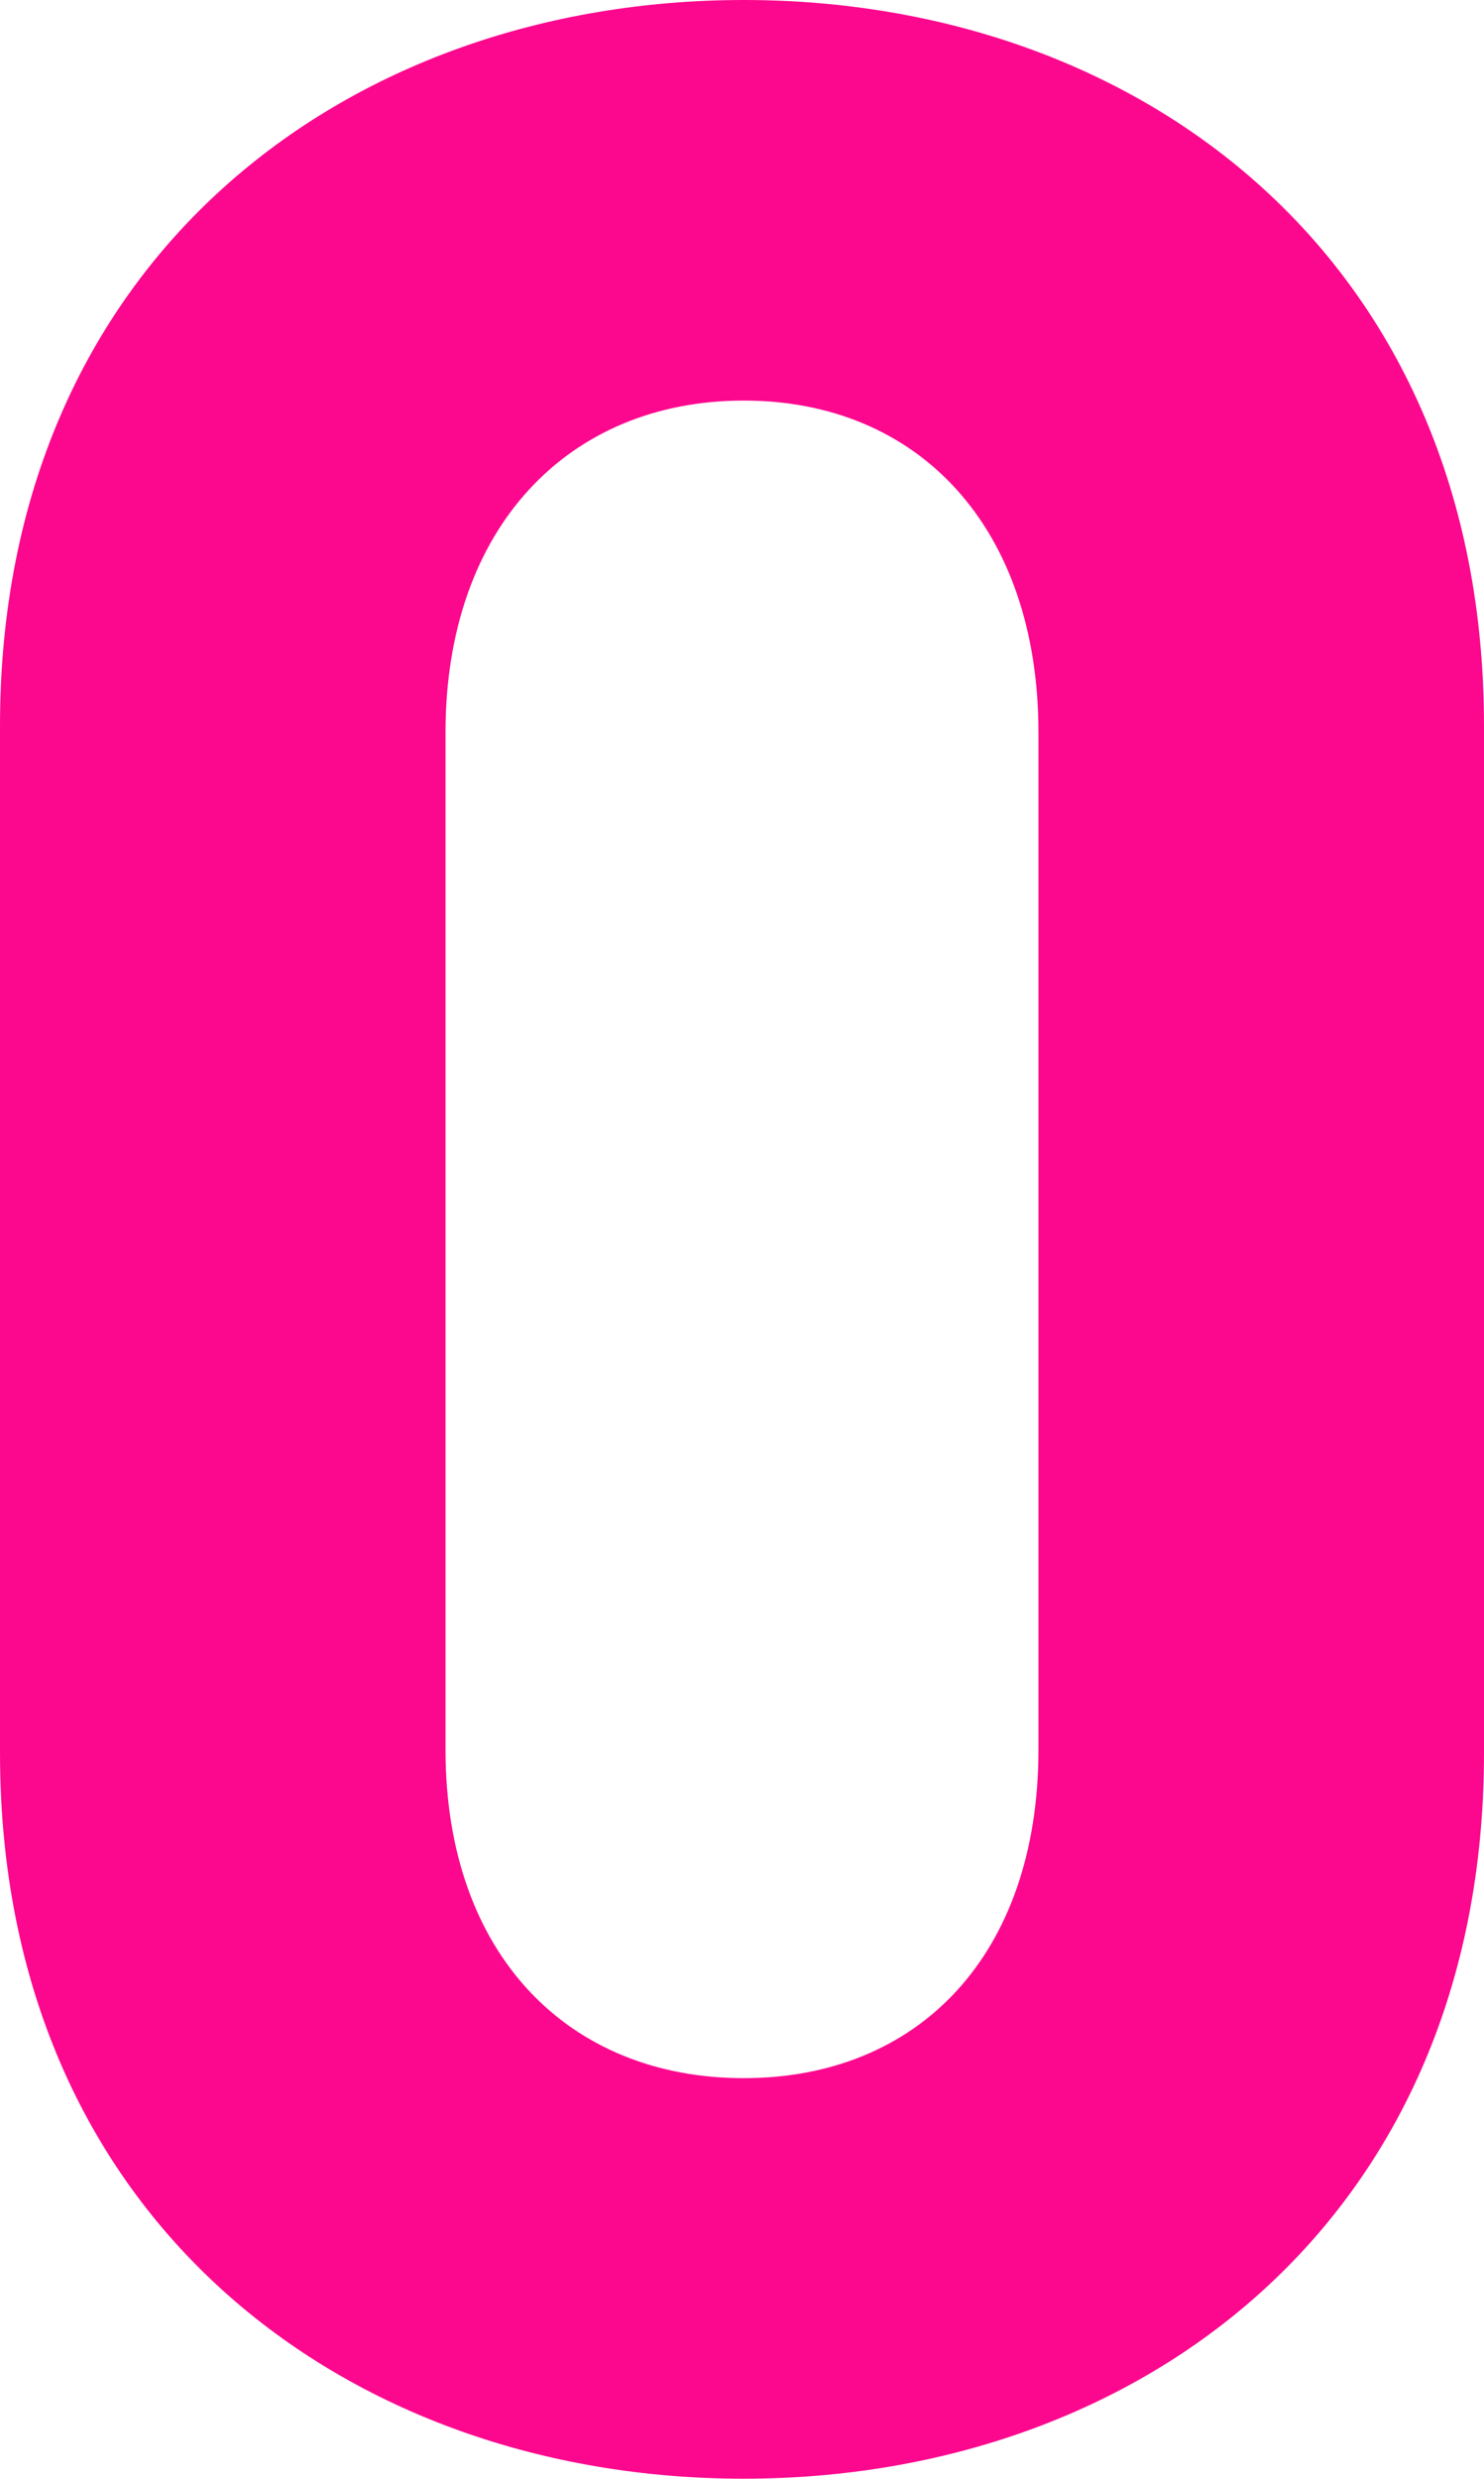 <svg xmlns="http://www.w3.org/2000/svg" width="212" height="354" viewBox="0 0 212 354"><g transform="translate(-868.583 -7410.412)"><path d="M974.827,7764.412c-56.794,0-106.244-37.16-106.244-103.657V7514.069c0-66.5,49.45-103.657,106.244-103.657s105.756,37.161,105.756,103.657v146.686C1080.583,7727.252,1031.621,7764.412,974.827,7764.412Zm42.107-249.365c0-29.336-17.137-47.427-42.107-47.427s-42.6,18.09-42.6,47.427v145.219c0,29.337,17.626,46.939,42.6,46.939s42.107-17.6,42.107-46.939Z" transform="translate(0)" fill="#fc088e"/></g></svg>